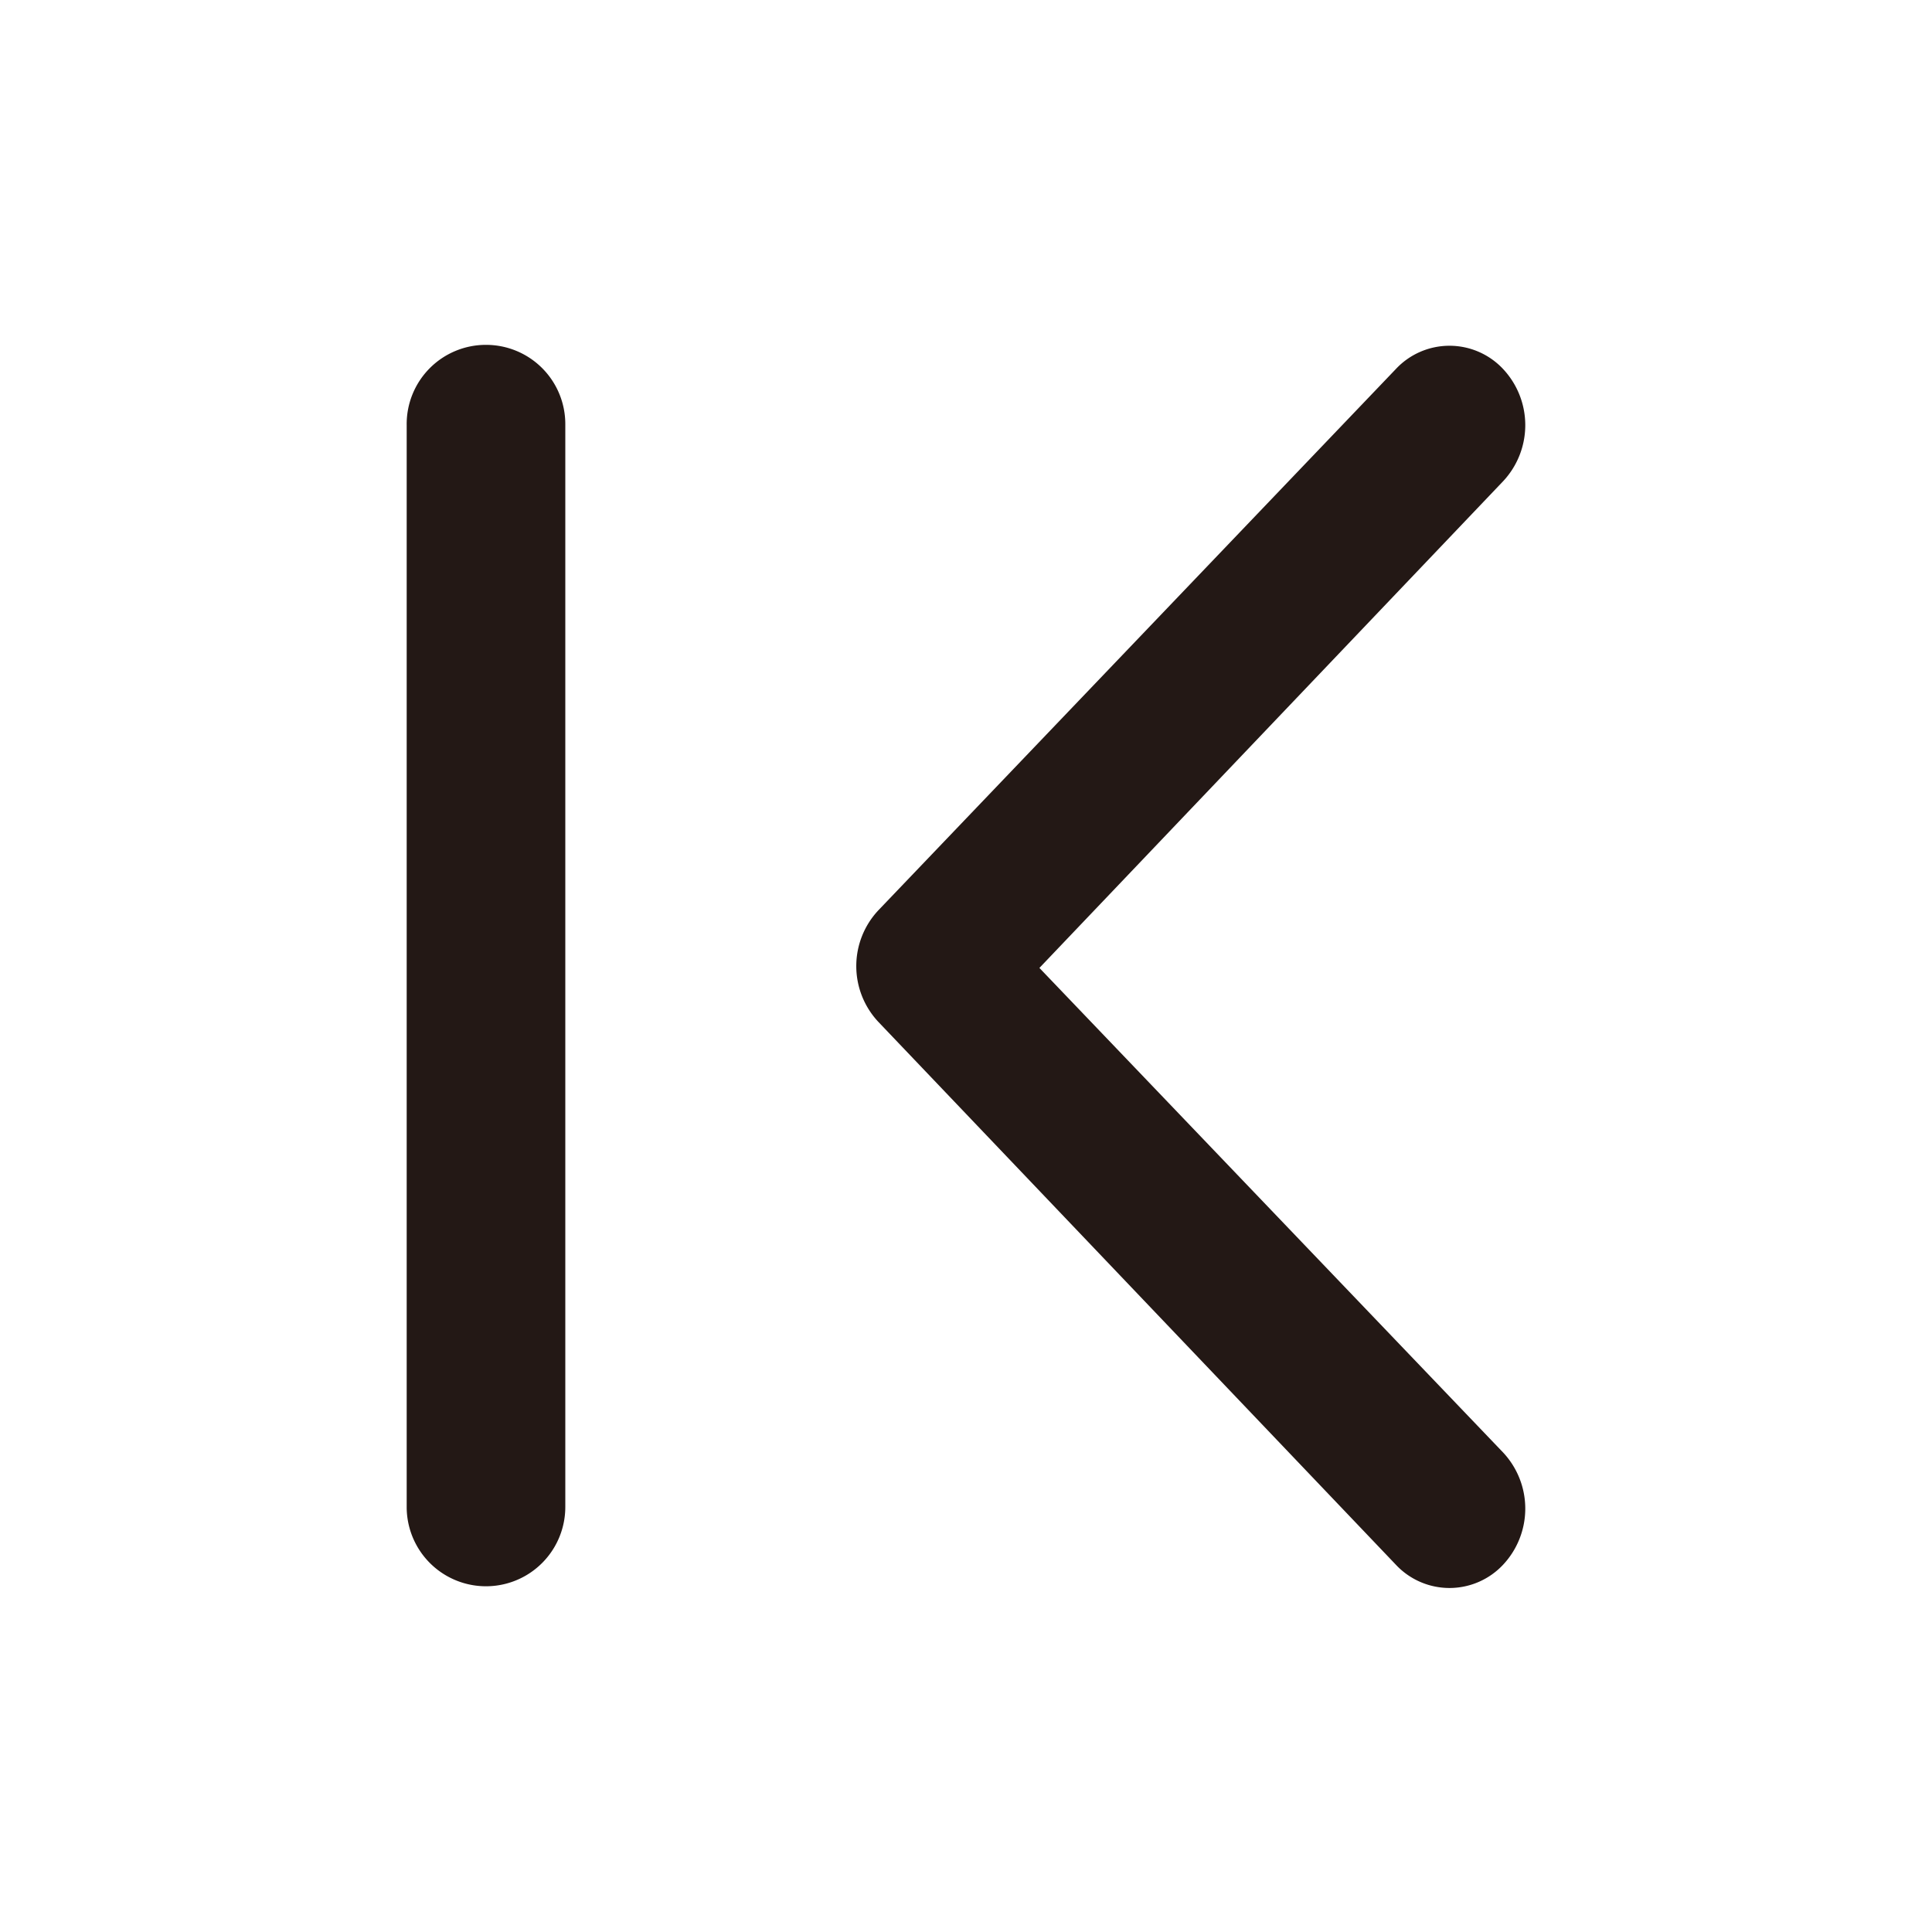 <svg xmlns="http://www.w3.org/2000/svg" viewBox="0 0 100 100"><defs><style>.cls-1{fill:#231815;}</style></defs><title>first</title><g id="註解"><path class="cls-1" d="M25.16,17.85a4.1,4.1,0,0,1,4.1,4.1V78a4.1,4.1,0,0,1-8.21,0V22A4.1,4.1,0,0,1,25.16,17.85ZM45.48,52.91a4.22,4.22,0,0,1,0-5.81l26.77-28a3.8,3.8,0,0,1,5.55,0,4.25,4.25,0,0,1,0,5.81l-24,25.19,24,25.08a4.25,4.25,0,0,1,0,5.81,3.8,3.8,0,0,1-5.55,0Z"/></g></svg>